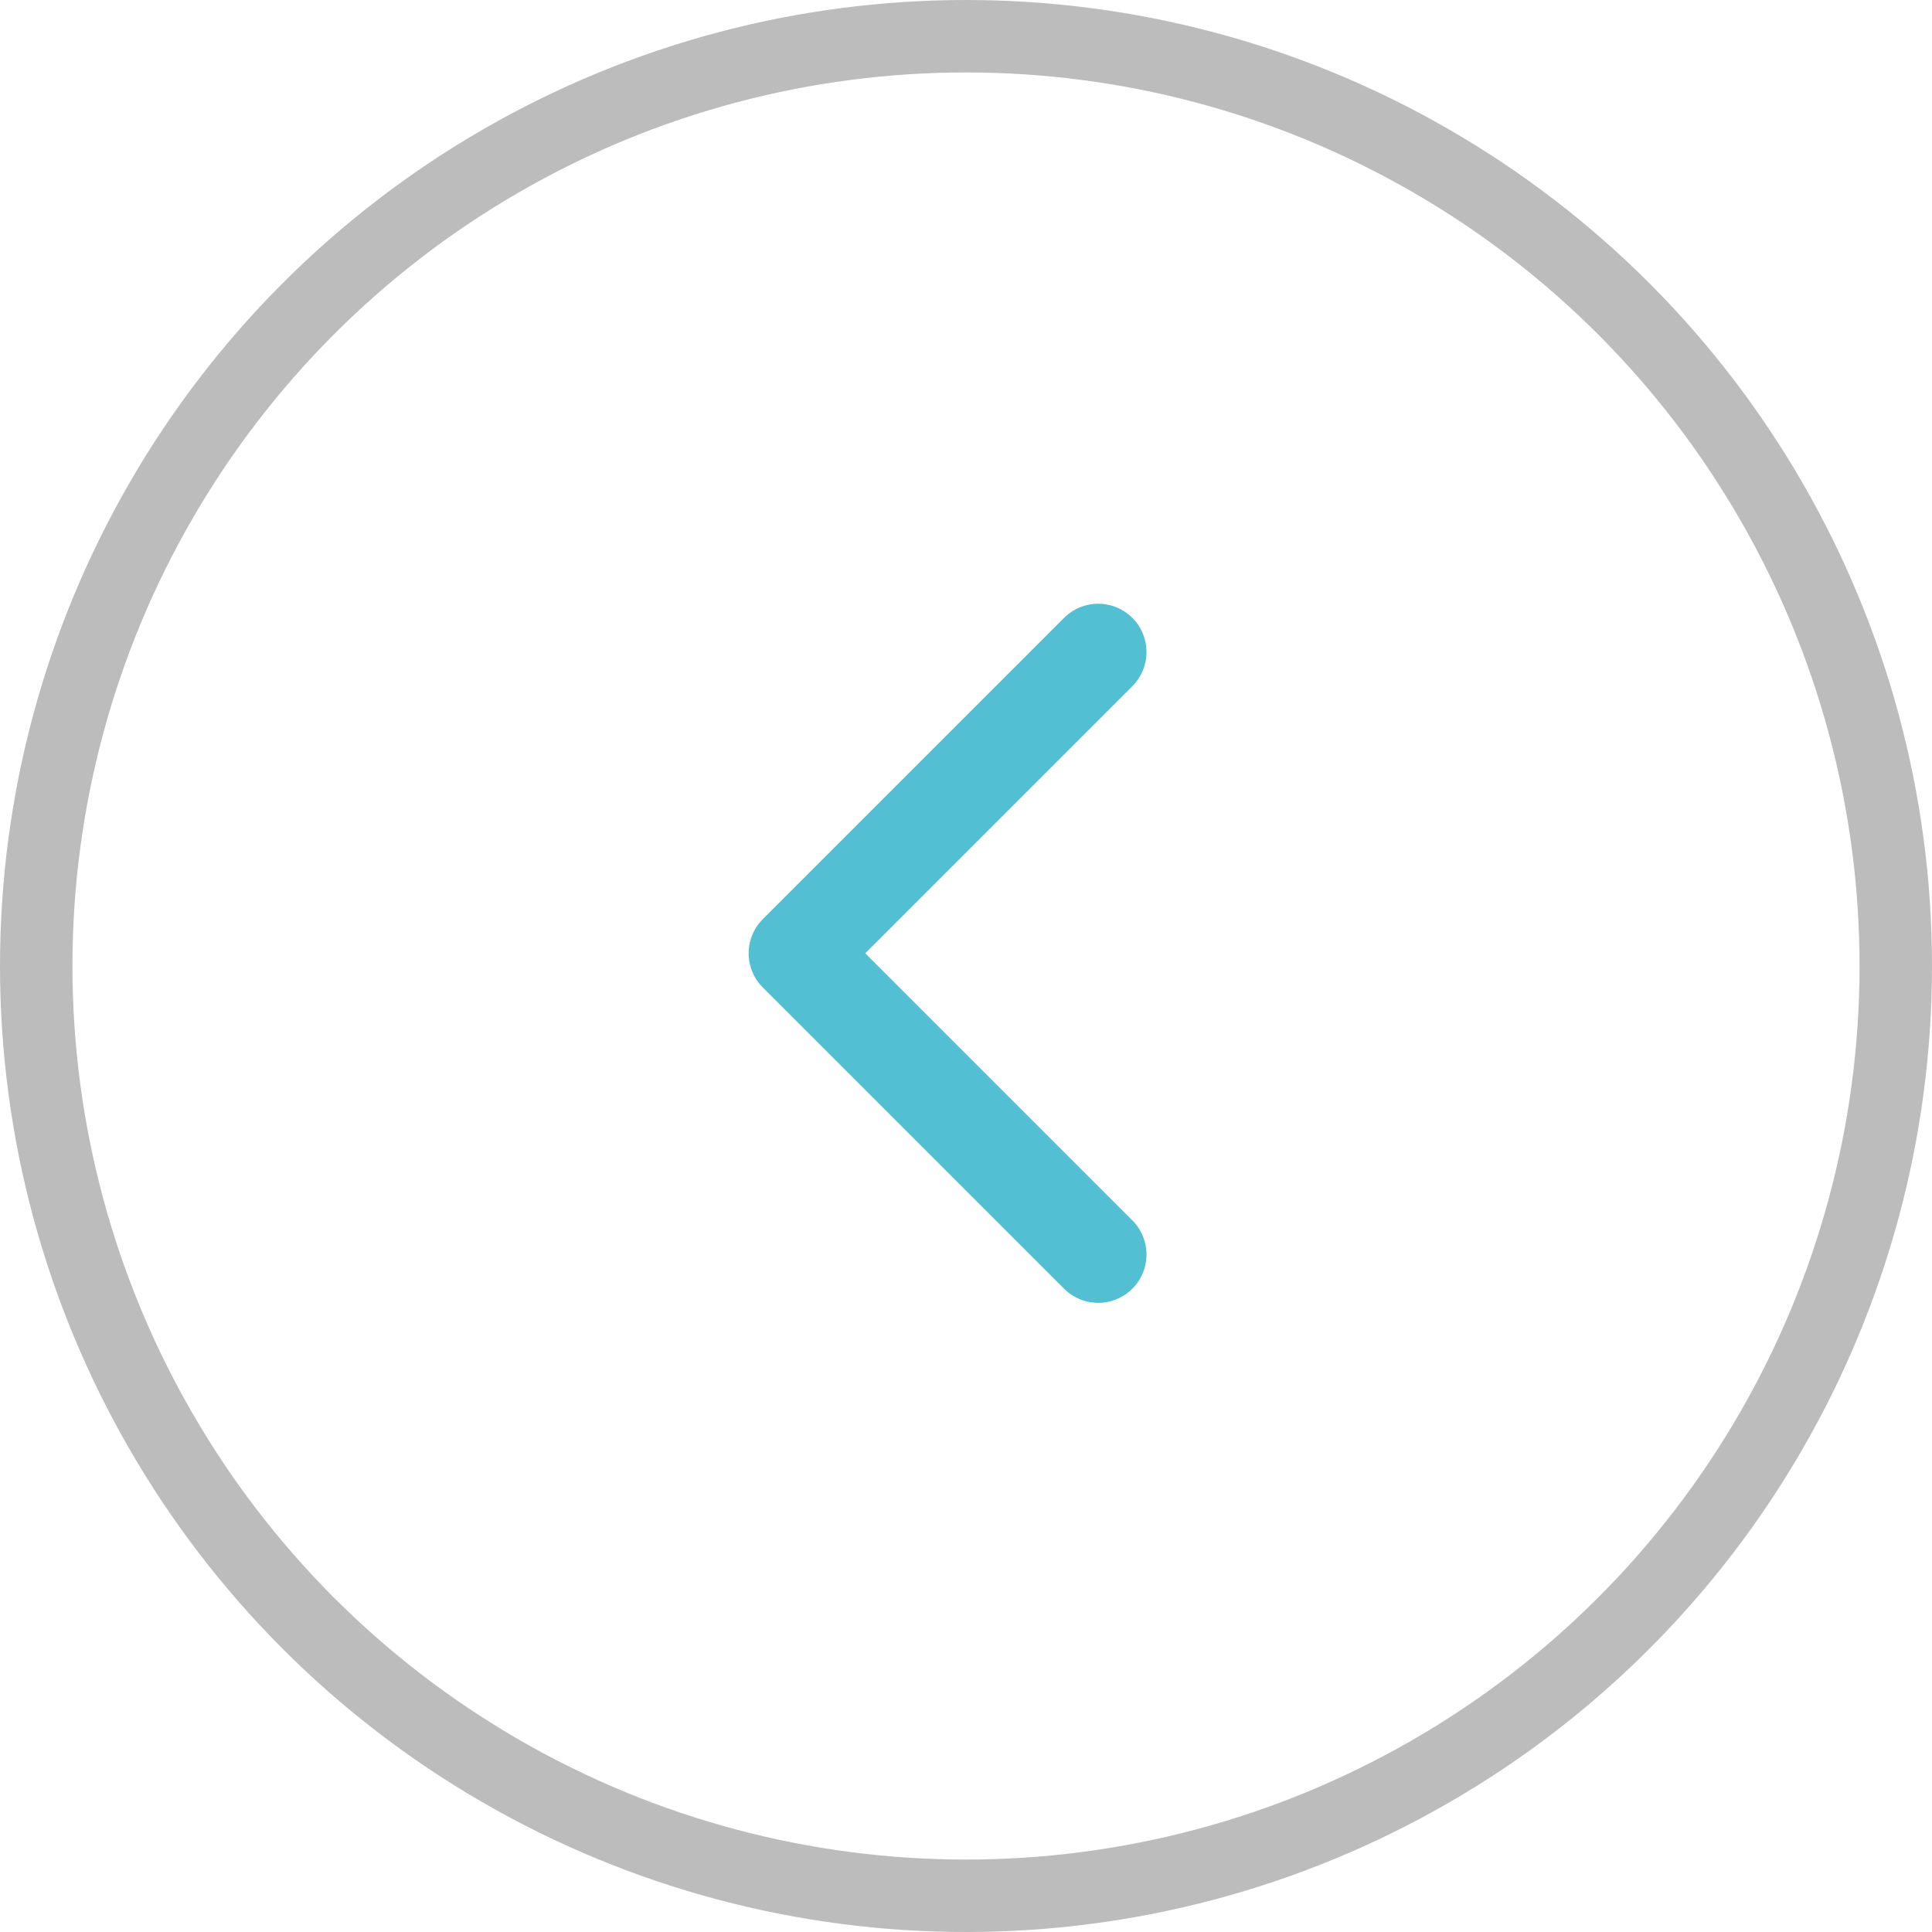 <svg xmlns="http://www.w3.org/2000/svg" width="40" height="40" viewBox="0 0 40 40">
  <g id="Left_Button" data-name="Left Button" transform="translate(-650 -1861)">
    <path id="Arrow" d="M12.474,0,6.237,6.237,0,0" transform="translate(672.737 1874.5) rotate(90)" fill="none" stroke="#53bfd2" stroke-linecap="round" stroke-linejoin="round" stroke-width="2"/>
    <g id="Ellipse_2850" data-name="Ellipse 2850" transform="translate(650 1861)" fill="none" stroke="#bcbcbc" stroke-width="1.5">
      <circle cx="20" cy="20" r="20" stroke="none"/>
      <circle cx="20" cy="20" r="19.25" fill="none"/>
    </g>
  </g>
</svg>
